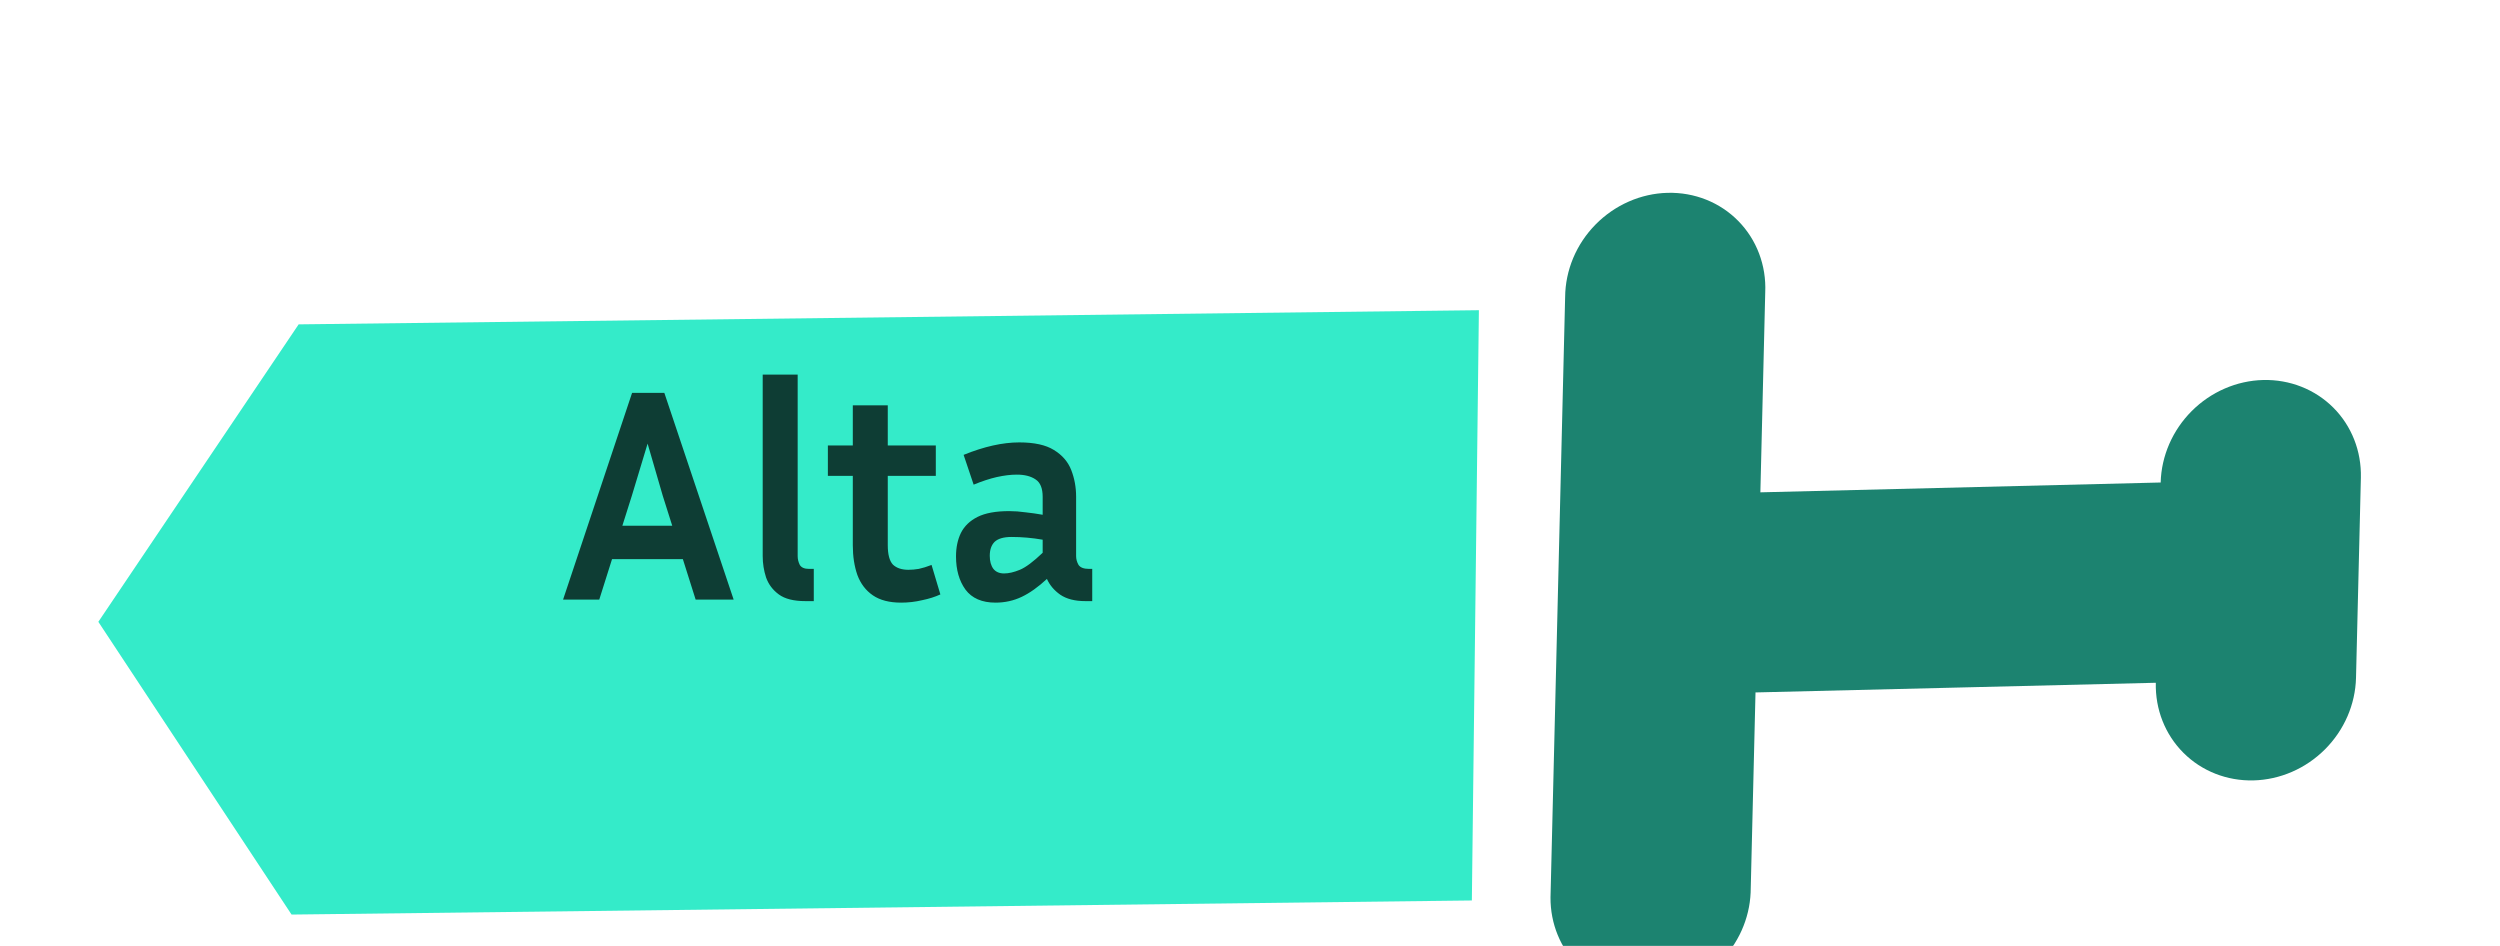 <svg width="74" height="28" viewBox="0 0 74 28" fill="none" xmlns="http://www.w3.org/2000/svg">
<g clip-path="url(#clip0_1281_19522)">
<g filter="url(#filter0_d_1281_19522)">
<path d="M43.775 5.182L43.567 22.654L8.63 23.071L2.911 14.406L8.84 5.601L43.775 5.182Z" fill="#34EBC9"/>
</g>
<path d="M20.591 17.748L20.213 16.551H18.116L17.738 17.748H16.667L18.71 11.628H19.664L21.716 17.748H20.591ZM18.701 14.679L18.422 15.561H19.898L19.619 14.679L19.169 13.131L18.701 14.679ZM22.576 16.461V11.088L23.611 11.088V16.461C23.611 16.551 23.632 16.638 23.674 16.722C23.722 16.8 23.812 16.839 23.944 16.839H24.088V17.793H23.836C23.494 17.793 23.233 17.727 23.053 17.595C22.873 17.463 22.747 17.295 22.675 17.091C22.609 16.887 22.576 16.677 22.576 16.461ZM27.835 17.595C27.679 17.667 27.499 17.724 27.295 17.766C27.091 17.814 26.884 17.838 26.674 17.838C26.326 17.838 26.047 17.766 25.837 17.622C25.627 17.478 25.474 17.277 25.378 17.019C25.288 16.761 25.243 16.467 25.243 16.137V14.085H24.505V13.185H25.243V11.997H26.278V13.185H27.7V14.085H26.278V16.137C26.278 16.413 26.329 16.605 26.431 16.713C26.539 16.815 26.692 16.866 26.89 16.866C26.986 16.866 27.088 16.857 27.196 16.839C27.31 16.815 27.436 16.776 27.574 16.722L27.835 17.595ZM32.123 17.793C31.817 17.793 31.571 17.73 31.385 17.604C31.205 17.478 31.073 17.322 30.989 17.136C30.731 17.376 30.482 17.553 30.242 17.667C30.002 17.781 29.744 17.838 29.468 17.838C29.066 17.838 28.769 17.709 28.577 17.451C28.391 17.193 28.298 16.866 28.298 16.47C28.298 16.206 28.346 15.975 28.442 15.777C28.544 15.573 28.709 15.414 28.937 15.3C29.165 15.186 29.477 15.129 29.873 15.129C30.029 15.129 30.191 15.141 30.359 15.165C30.527 15.183 30.695 15.207 30.863 15.237V14.706C30.863 14.454 30.794 14.283 30.656 14.193C30.518 14.097 30.332 14.049 30.098 14.049C29.918 14.049 29.72 14.073 29.504 14.121C29.294 14.169 29.066 14.244 28.82 14.346L28.523 13.464C29.129 13.218 29.678 13.095 30.17 13.095C30.614 13.095 30.956 13.17 31.196 13.32C31.442 13.47 31.613 13.668 31.709 13.914C31.805 14.16 31.853 14.424 31.853 14.706V16.461C31.853 16.551 31.877 16.638 31.925 16.722C31.979 16.8 32.081 16.839 32.231 16.839H32.33V17.793H32.123ZM29.297 16.452C29.297 16.614 29.333 16.743 29.405 16.839C29.477 16.929 29.582 16.974 29.72 16.974C29.858 16.974 30.014 16.938 30.188 16.866C30.362 16.794 30.587 16.626 30.863 16.362V15.975C30.551 15.921 30.245 15.894 29.945 15.894C29.711 15.894 29.543 15.942 29.441 16.038C29.345 16.134 29.297 16.272 29.297 16.452Z" fill="#0E3D34"/>
<g filter="url(#filter1_d_1281_19522)">
<path d="M46.328 4.793C46.331 4.4 46.412 4.008 46.566 3.639C46.721 3.27 46.946 2.932 47.229 2.645C47.511 2.358 47.845 2.127 48.212 1.966C48.578 1.805 48.969 1.717 49.363 1.708C49.756 1.698 50.144 1.767 50.503 1.91C50.862 2.053 51.185 2.268 51.454 2.542C51.723 2.816 51.932 3.143 52.069 3.505C52.206 3.867 52.268 4.256 52.251 4.649L52.107 10.573L63.956 10.282C63.976 9.496 64.307 8.735 64.876 8.166C65.445 7.597 66.207 7.267 66.992 7.248C67.778 7.23 68.524 7.524 69.066 8.066C69.608 8.608 69.901 9.354 69.882 10.14L69.738 16.064C69.719 16.849 69.389 17.611 68.82 18.18C68.251 18.75 67.49 19.08 66.704 19.1C65.918 19.119 65.172 18.826 64.63 18.284C64.087 17.742 63.793 16.996 63.812 16.21L51.963 16.496L51.819 22.42C51.786 23.197 51.451 23.945 50.883 24.503C50.316 25.06 49.563 25.384 48.786 25.403C48.01 25.422 47.271 25.134 46.731 24.604C46.19 24.073 45.89 23.34 45.895 22.564L46.328 4.793Z" fill="#1C8370"/>
</g>
</g>
<defs>
<filter id="filter0_d_1281_19522" x="-1.089" y="5.182" width="48.864" height="25.89" filterUnits="userSpaceOnUse" color-interpolation-filters="sRGB">
<feFlood flood-opacity="0" result="BackgroundImageFix"/>
<feColorMatrix in="SourceAlpha" type="matrix" values="0 0 0 0 0 0 0 0 0 0 0 0 0 0 0 0 0 0 127 0" result="hardAlpha"/>
<feOffset dy="4"/>
<feGaussianBlur stdDeviation="2"/>
<feComposite in2="hardAlpha" operator="out"/>
<feColorMatrix type="matrix" values="0 0 0 0 0 0 0 0 0 0 0 0 0 0 0 0 0 0 0.25 0"/>
<feBlend mode="normal" in2="BackgroundImageFix" result="effect1_dropShadow_1281_19522"/>
<feBlend mode="normal" in="SourceGraphic" in2="effect1_dropShadow_1281_19522" result="shape"/>
</filter>
<filter id="filter1_d_1281_19522" x="41.895" y="1.707" width="31.987" height="31.696" filterUnits="userSpaceOnUse" color-interpolation-filters="sRGB">
<feFlood flood-opacity="0" result="BackgroundImageFix"/>
<feColorMatrix in="SourceAlpha" type="matrix" values="0 0 0 0 0 0 0 0 0 0 0 0 0 0 0 0 0 0 127 0" result="hardAlpha"/>
<feOffset dy="4"/>
<feGaussianBlur stdDeviation="2"/>
<feComposite in2="hardAlpha" operator="out"/>
<feColorMatrix type="matrix" values="0 0 0 0 0 0 0 0 0 0 0 0 0 0 0 0 0 0 0.25 0"/>
<feBlend mode="normal" in2="BackgroundImageFix" result="effect1_dropShadow_1281_19522"/>
<feBlend mode="normal" in="SourceGraphic" in2="effect1_dropShadow_1281_19522" result="shape"/>
</filter>
<clipPath id="clip0_1281_19522">
<rect width="74" height="28" fill="white"/>
</clipPath>
</defs>
</svg>